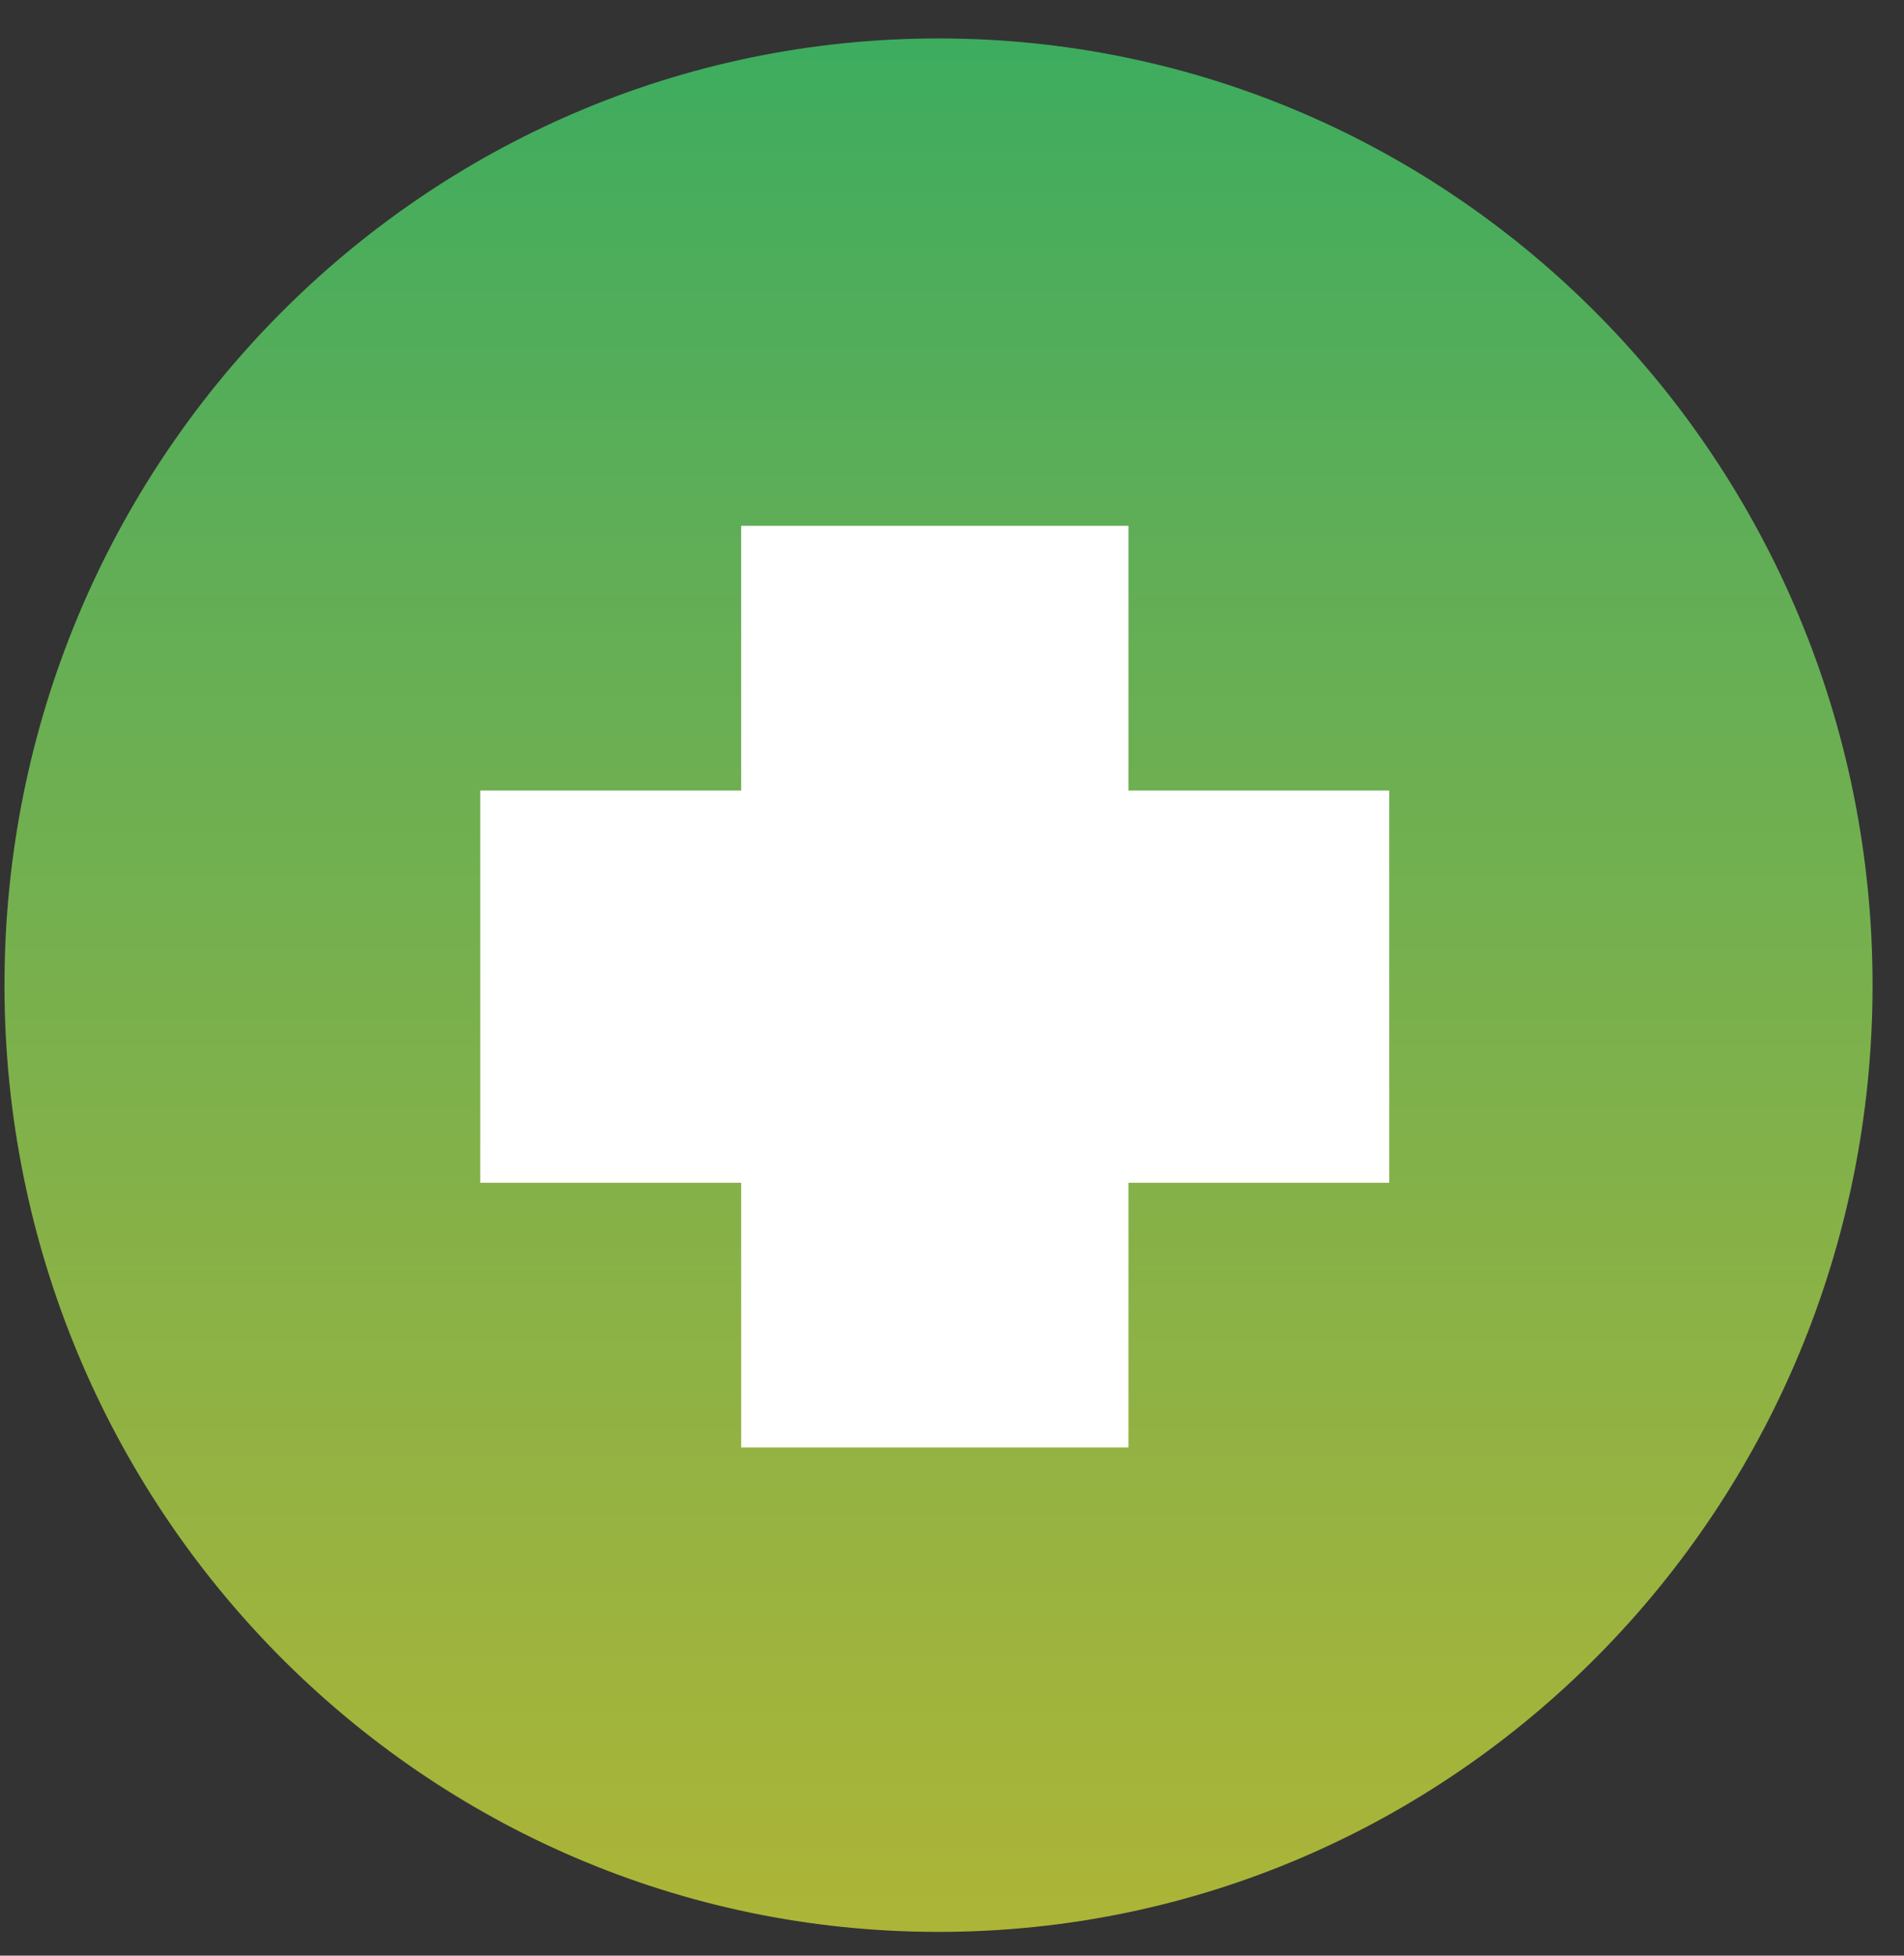 <?xml version="1.0" encoding="UTF-8" standalone="no"?>
<svg width="37px" height="38px" viewBox="0 0 37 38" version="1.1" xmlns="http://www.w3.org/2000/svg" xmlns:xlink="http://www.w3.org/1999/xlink">
    <rect x="0" y="0" width="37" height="38" fill="#333333" stroke="none"/>
    <!-- Generator: Sketch 50.2 (55047) - http://www.bohemiancoding.com/sketch -->
    <title>5</title>
    <desc>Created with Sketch.</desc>
    <defs>
        <linearGradient x1="50%" y1="100%" x2="50%" y2="0%" id="linearGradient-1">
            <stop stop-color="#ADB536" offset="0%"></stop>
            <stop stop-color="#99B340" offset="19.97%"></stop>
            <stop stop-color="#5FAE57" offset="73.82%"></stop>
            <stop stop-color="#3CAC5F" offset="100%"></stop>
        </linearGradient>
    </defs>
    <g id="Page-1" stroke="none" stroke-width="1" fill="none" fill-rule="evenodd">
        <g id="Home-Copy-9" transform="translate(-740, -3212)">
            <g id="5" transform="translate(740, 3212)">
                <g id="Group">
                    <g transform="translate(0, 0.5)" fill-rule="nonzero">
                        <path d="M36.389,18.642 C36.389,28.805 28.259,37.038 18.238,37.038 C8.214,37.038 0.087,28.805 0.087,18.642 C0.087,8.48 8.214,0.247 18.238,0.247 C28.26,0.247 36.389,8.479 36.389,18.642 Z" id="Shape" fill="url(#linearGradient-1)"></path>
                        <polygon id="Shape" fill="#FFFFFF" points="21.929 9.717 14.403 9.717 14.403 14.86 9.333 14.86 9.333 22.482 14.403 22.482 14.403 27.625 21.929 27.625 21.929 22.482 26.997 22.482 26.997 14.86 21.929 14.86"></polygon>
                    </g>
                </g>
            </g>
        </g>
    </g>
</svg>